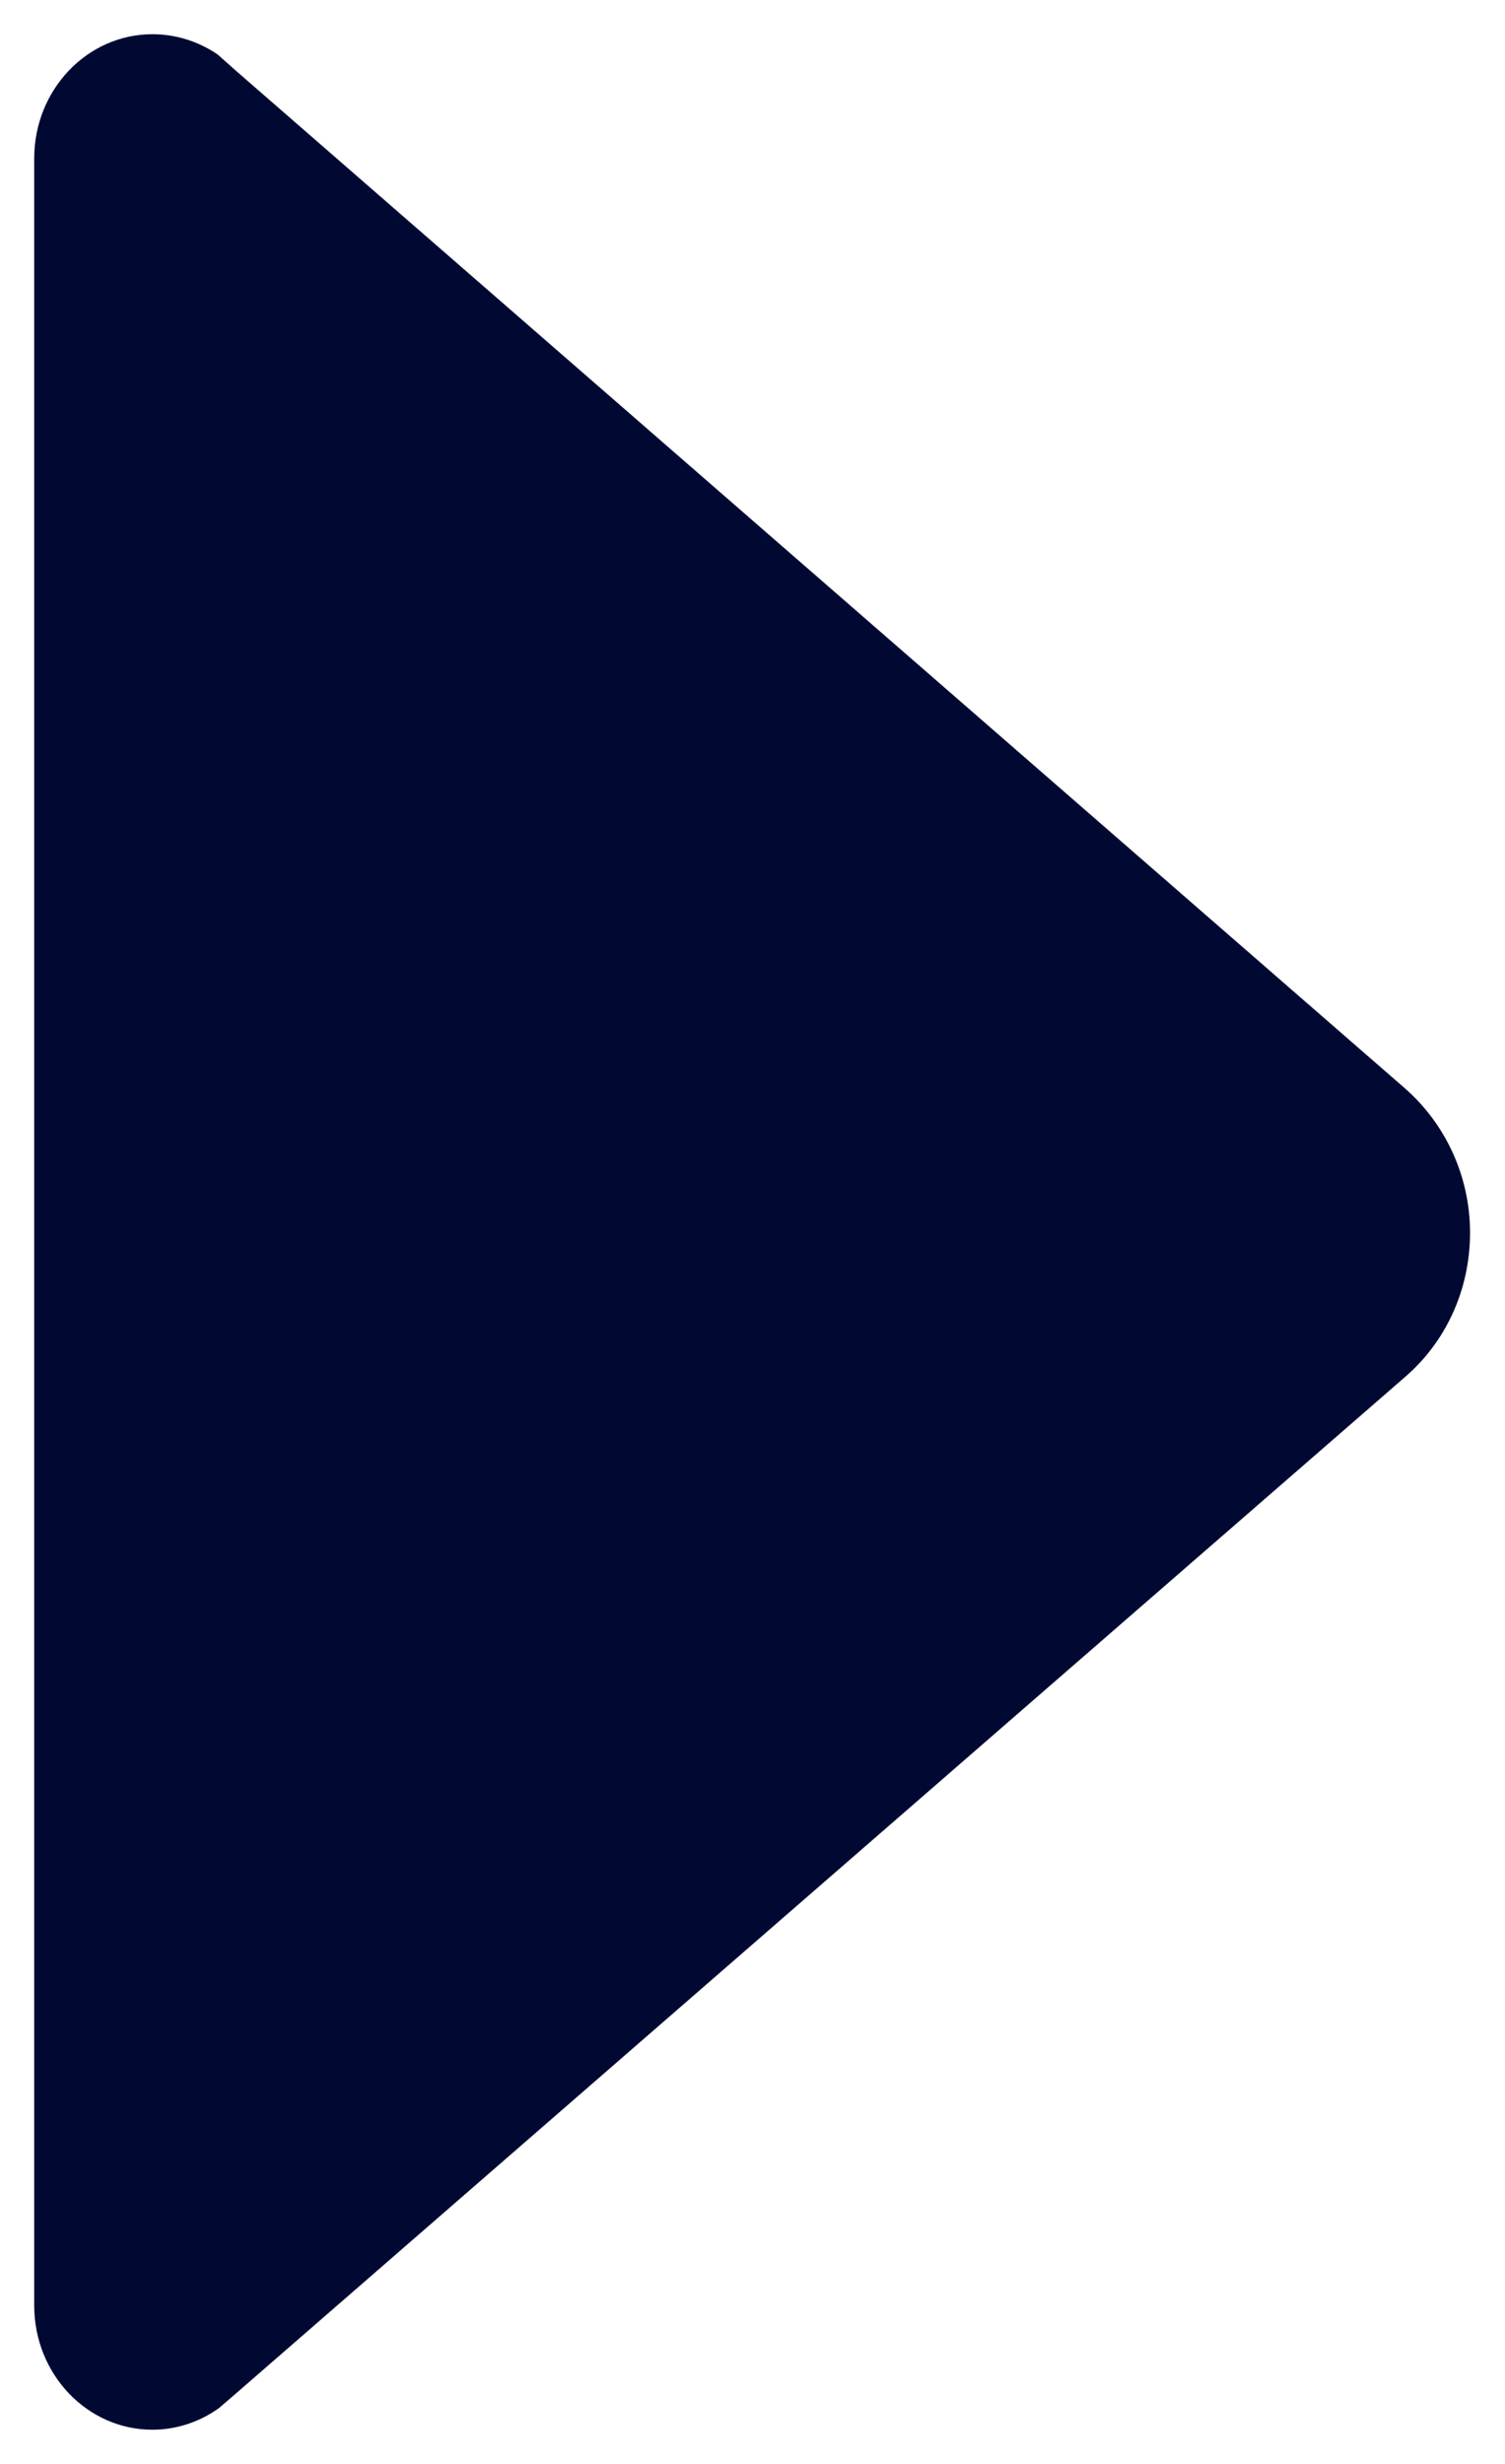 <svg width="22" height="36" viewBox="0 0 22 36" fill="none" xmlns="http://www.w3.org/2000/svg">
<path d="M3.202 35.183L3.431 34.986L20.548 20.111C21.128 19.608 21.489 18.853 21.489 18.011C21.489 17.169 21.117 16.414 20.548 15.911L3.464 1.047L3.18 0.795C2.906 0.609 2.578 0.5 2.228 0.5C1.277 0.5 0.5 1.309 0.5 2.316V33.684C0.5 34.691 1.277 35.5 2.228 35.5C2.589 35.5 2.928 35.38 3.202 35.183Z" fill="#010932"/>
</svg>
